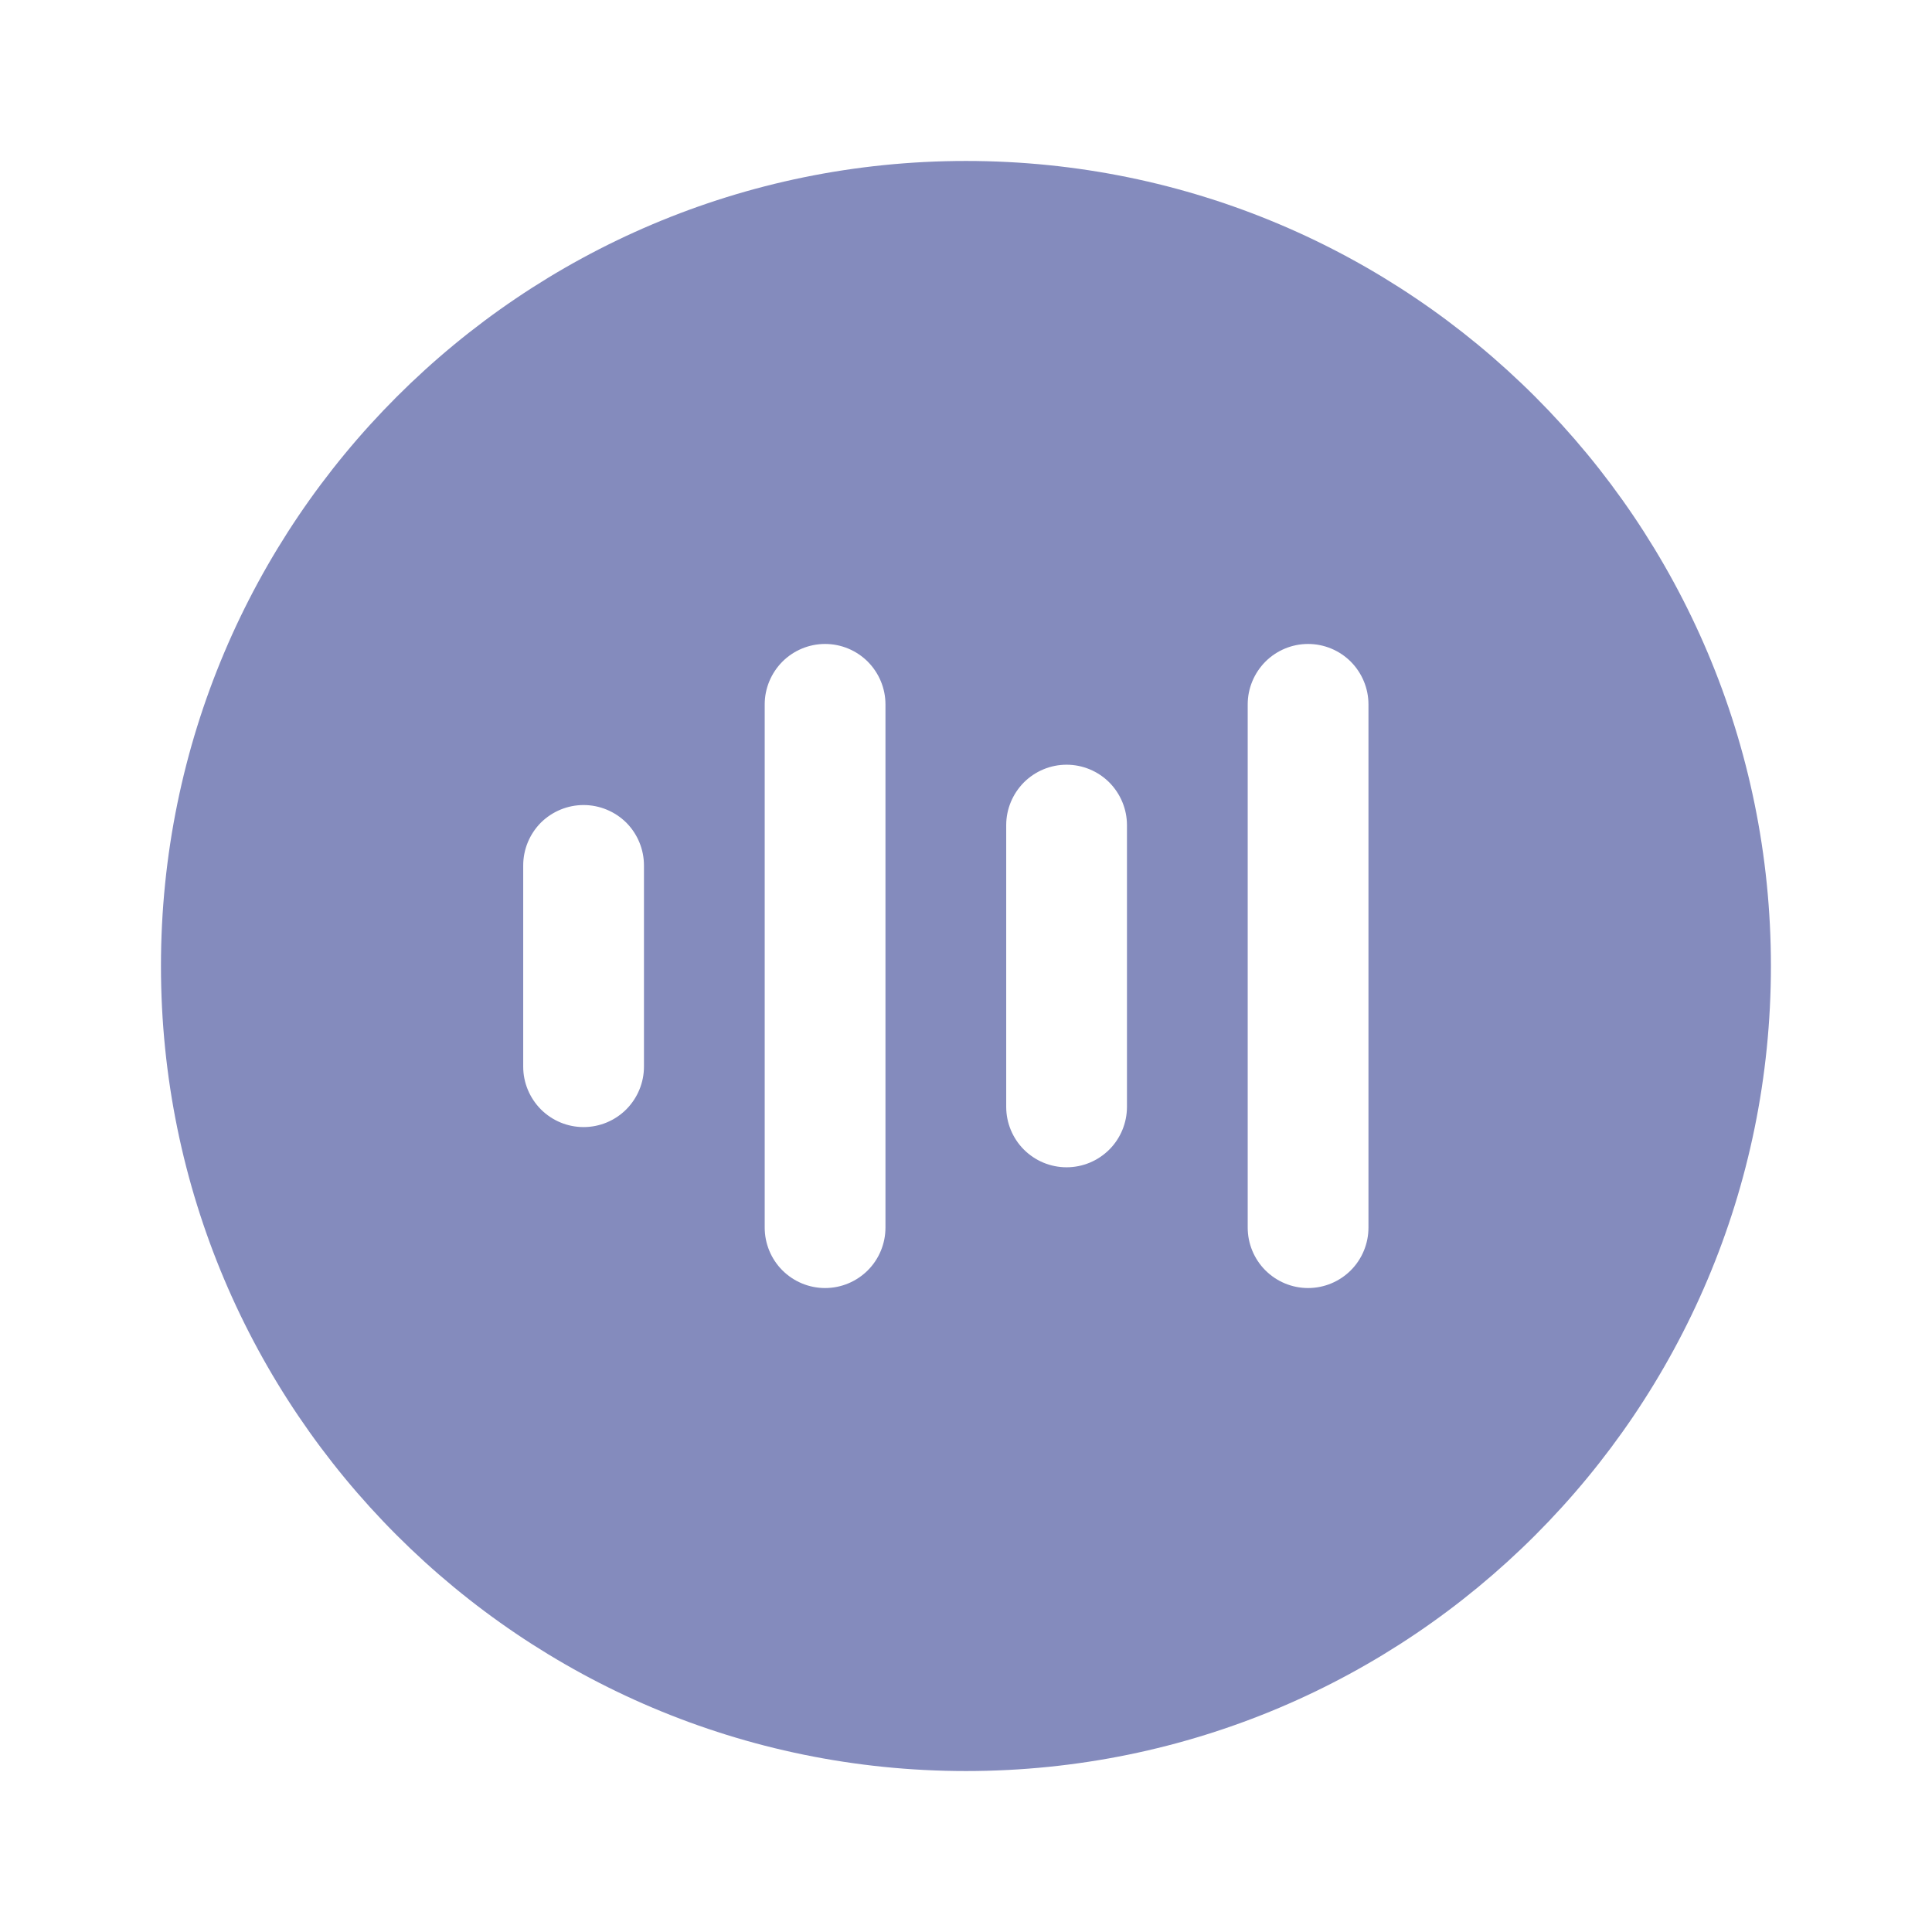 <svg width="16" height="16" viewBox="0 0 16 16" fill="none" xmlns="http://www.w3.org/2000/svg">
<path d="M8 1.333C4.318 1.333 1.333 4.318 1.333 8C1.333 11.682 4.318 14.667 8 14.667C11.682 14.667 14.666 11.682 14.666 8C14.666 4.318 11.682 1.333 8 1.333ZM7.333 5.833V10.167C7.333 10.299 7.28 10.427 7.187 10.52C7.093 10.614 6.966 10.667 6.833 10.667C6.7 10.667 6.573 10.614 6.479 10.52C6.386 10.427 6.333 10.299 6.333 10.167V5.833C6.333 5.701 6.386 5.574 6.479 5.48C6.573 5.386 6.7 5.333 6.833 5.333C6.966 5.333 7.093 5.386 7.187 5.48C7.28 5.574 7.333 5.701 7.333 5.833ZM11.333 5.833V10.167C11.333 10.299 11.28 10.427 11.187 10.52C11.093 10.614 10.966 10.667 10.833 10.667C10.7 10.667 10.573 10.614 10.479 10.52C10.386 10.427 10.333 10.299 10.333 10.167V5.833C10.333 5.701 10.386 5.574 10.479 5.48C10.573 5.386 10.7 5.333 10.833 5.333C10.966 5.333 11.093 5.386 11.187 5.48C11.28 5.574 11.333 5.701 11.333 5.833ZM9.333 6.833V9.167C9.333 9.299 9.28 9.427 9.187 9.52C9.093 9.614 8.966 9.667 8.833 9.667C8.7 9.667 8.573 9.614 8.479 9.52C8.386 9.427 8.333 9.299 8.333 9.167V6.833C8.333 6.701 8.386 6.574 8.479 6.48C8.573 6.386 8.7 6.333 8.833 6.333C8.966 6.333 9.093 6.386 9.187 6.48C9.28 6.574 9.333 6.701 9.333 6.833ZM5.333 7.167V8.834C5.333 8.966 5.28 9.093 5.187 9.187C5.093 9.281 4.966 9.334 4.833 9.334C4.7 9.334 4.573 9.281 4.479 9.187C4.386 9.093 4.333 8.966 4.333 8.834V7.167C4.333 7.034 4.386 6.907 4.479 6.813C4.573 6.72 4.7 6.667 4.833 6.667C4.966 6.667 5.093 6.72 5.187 6.813C5.28 6.907 5.333 7.034 5.333 7.167Z" fill="#848BBD"/>
</svg>
